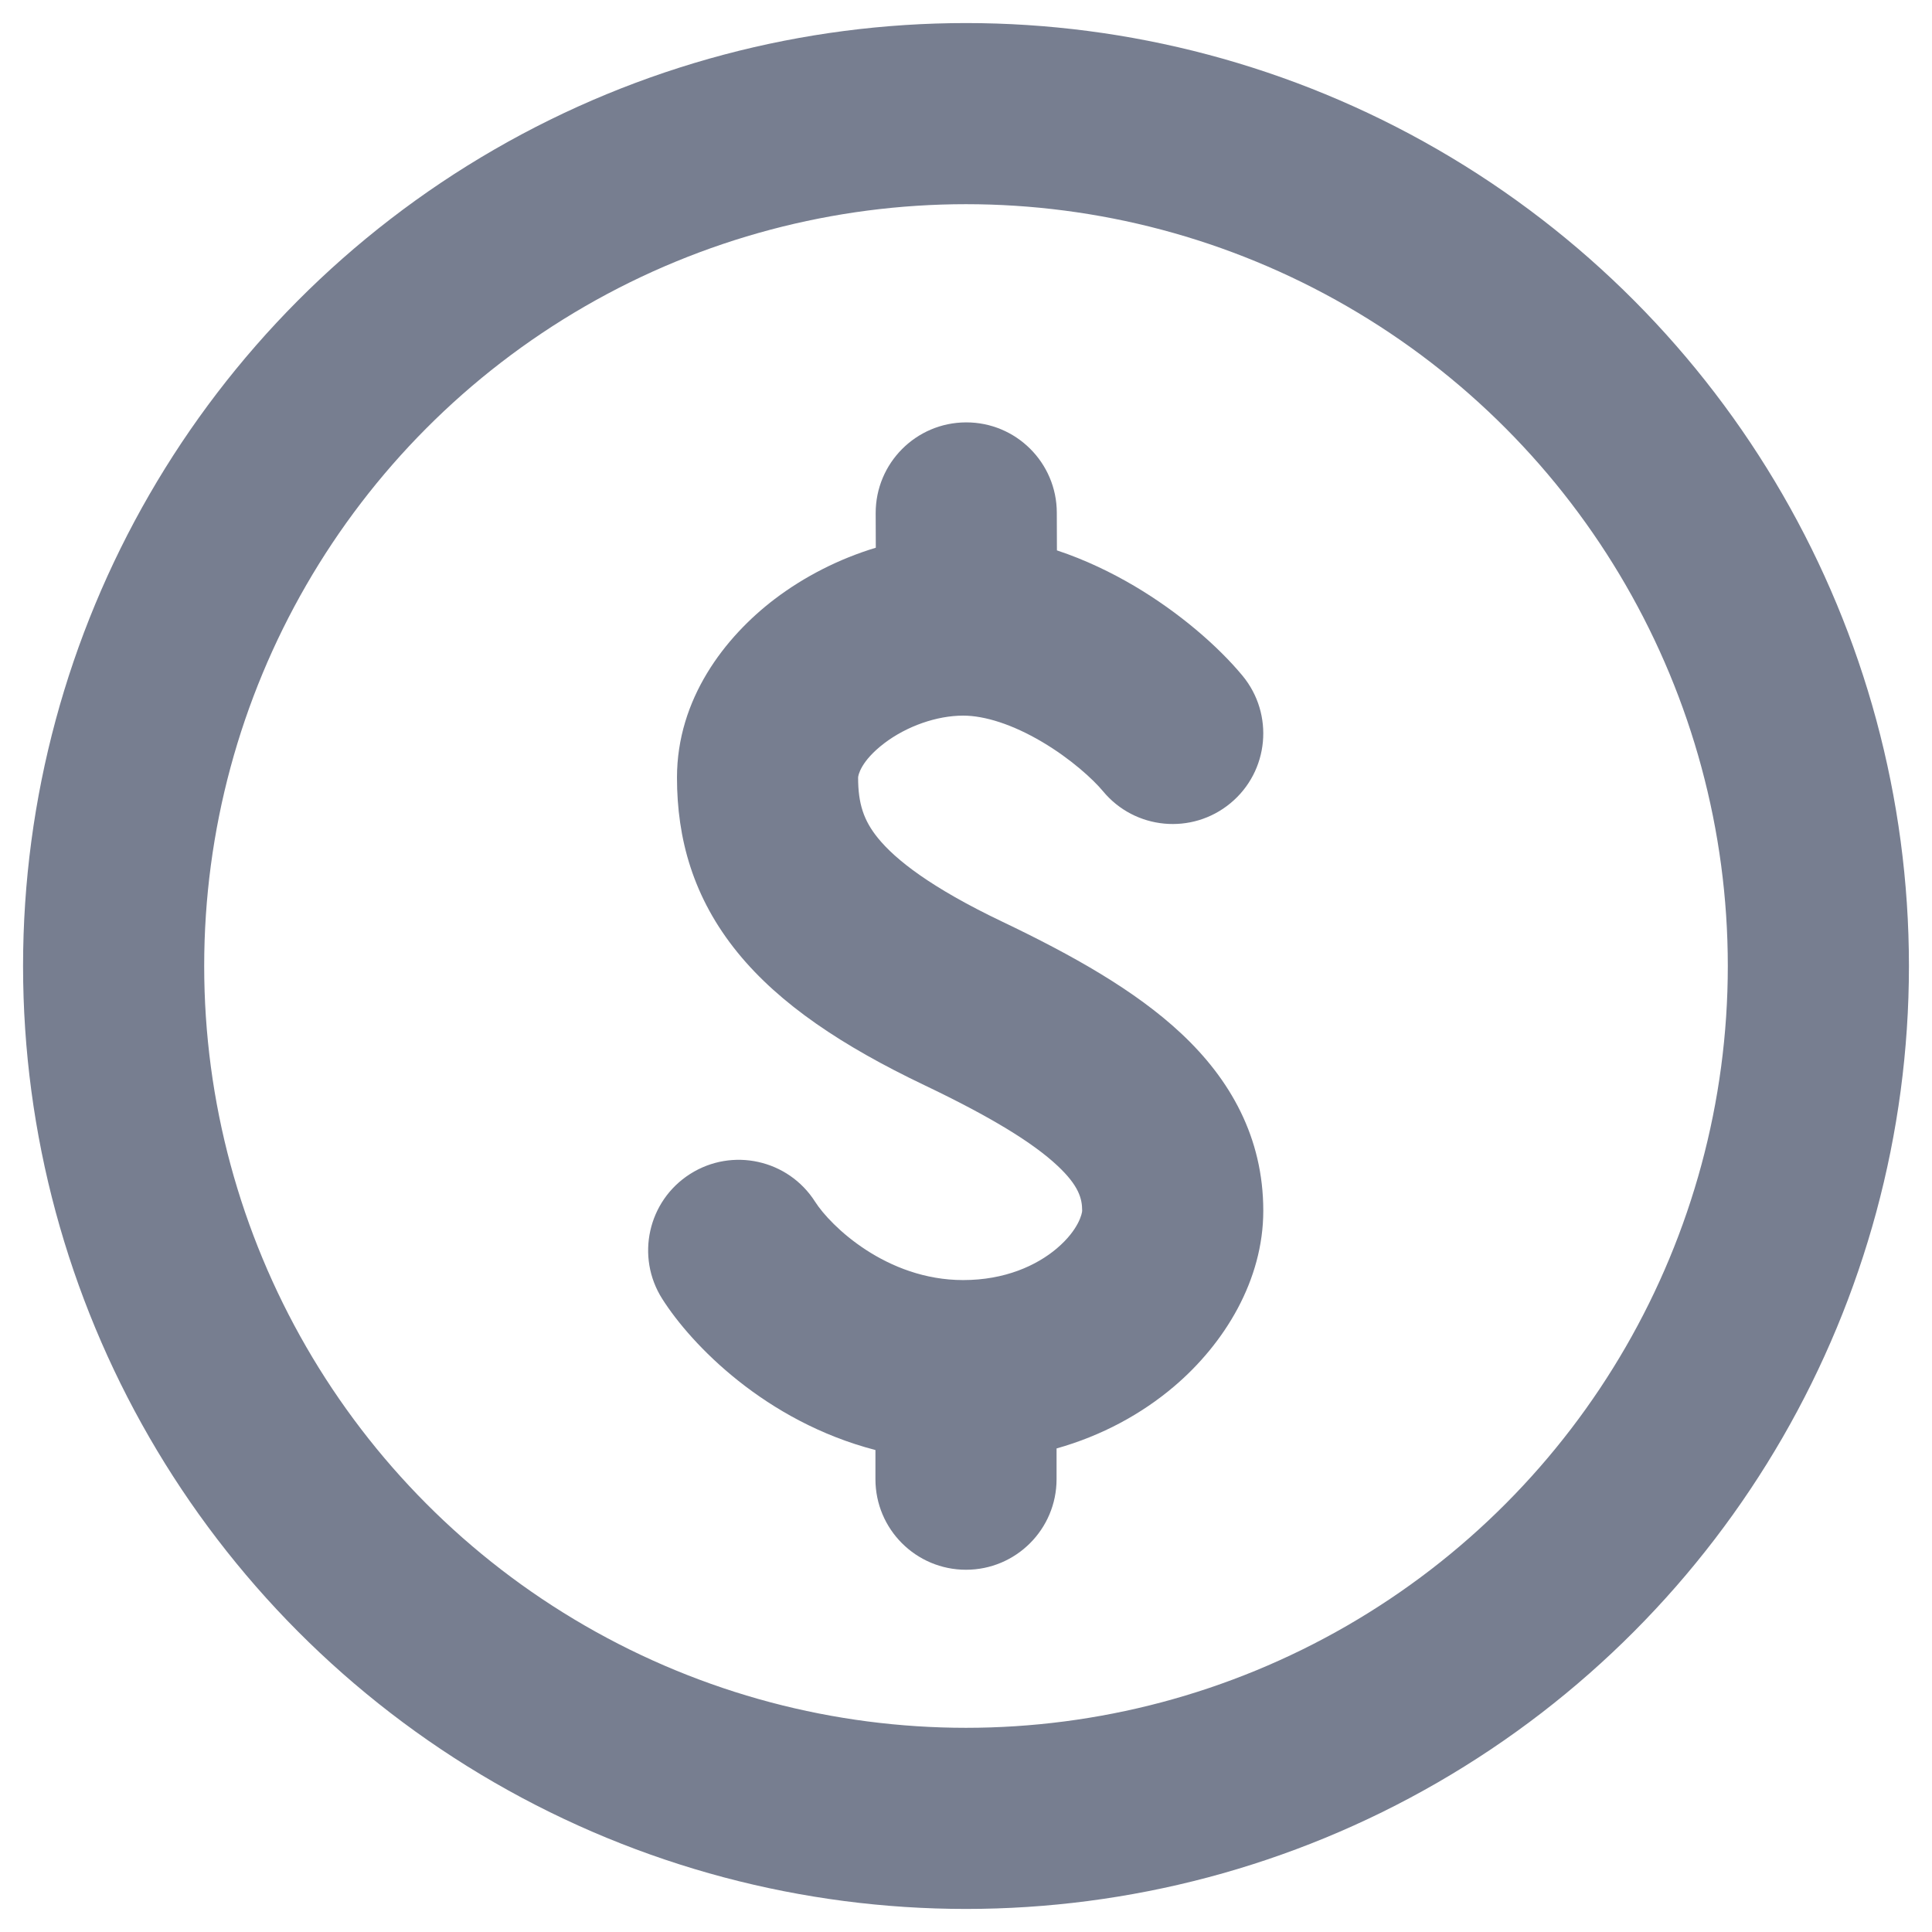 <svg width="32" height="32" viewBox="0 0 32 32" fill="none" xmlns="http://www.w3.org/2000/svg">
<circle cx="16" cy="16" r="14.118" stroke="#777E90" stroke-width="3"/>
<path fill-rule="evenodd" clip-rule="evenodd" d="M16 6.996C16.828 6.993 17.502 7.663 17.504 8.491L17.506 9.116C17.98 9.273 18.411 9.484 18.782 9.702C19.533 10.145 20.175 10.704 20.579 11.191C21.107 11.829 21.019 12.775 20.381 13.303C19.743 13.832 18.797 13.743 18.269 13.105C18.106 12.909 17.738 12.57 17.257 12.286C16.772 12 16.313 11.853 15.953 11.853C15.516 11.853 15.02 12.027 14.647 12.31C14.253 12.61 14.213 12.847 14.213 12.879C14.213 13.309 14.304 13.59 14.544 13.884C14.834 14.239 15.414 14.699 16.599 15.265C17.759 15.819 18.803 16.404 19.564 17.117C20.377 17.877 20.924 18.84 20.924 20.054C20.924 21.201 20.287 22.25 19.445 22.965C18.91 23.419 18.252 23.779 17.5 23.991L17.5 24.5C17.5 25.328 16.828 26 16 26C15.171 26 14.5 25.328 14.5 24.5L14.5 24.017C12.677 23.544 11.451 22.273 10.97 21.515C10.525 20.817 10.731 19.89 11.43 19.445C12.129 19 13.056 19.206 13.501 19.905C13.754 20.303 14.681 21.202 15.953 21.202C16.644 21.202 17.168 20.962 17.504 20.678C17.873 20.365 17.924 20.09 17.924 20.054C17.924 19.854 17.87 19.64 17.514 19.307C17.107 18.926 16.415 18.501 15.307 17.972C13.956 17.327 12.916 16.635 12.22 15.781C11.475 14.867 11.213 13.884 11.213 12.879C11.213 11.578 12.003 10.552 12.833 9.921C13.318 9.553 13.891 9.258 14.506 9.072L14.504 8.5C14.502 7.672 15.172 6.998 16 6.996Z" fill="#777E90"/>
</svg>
